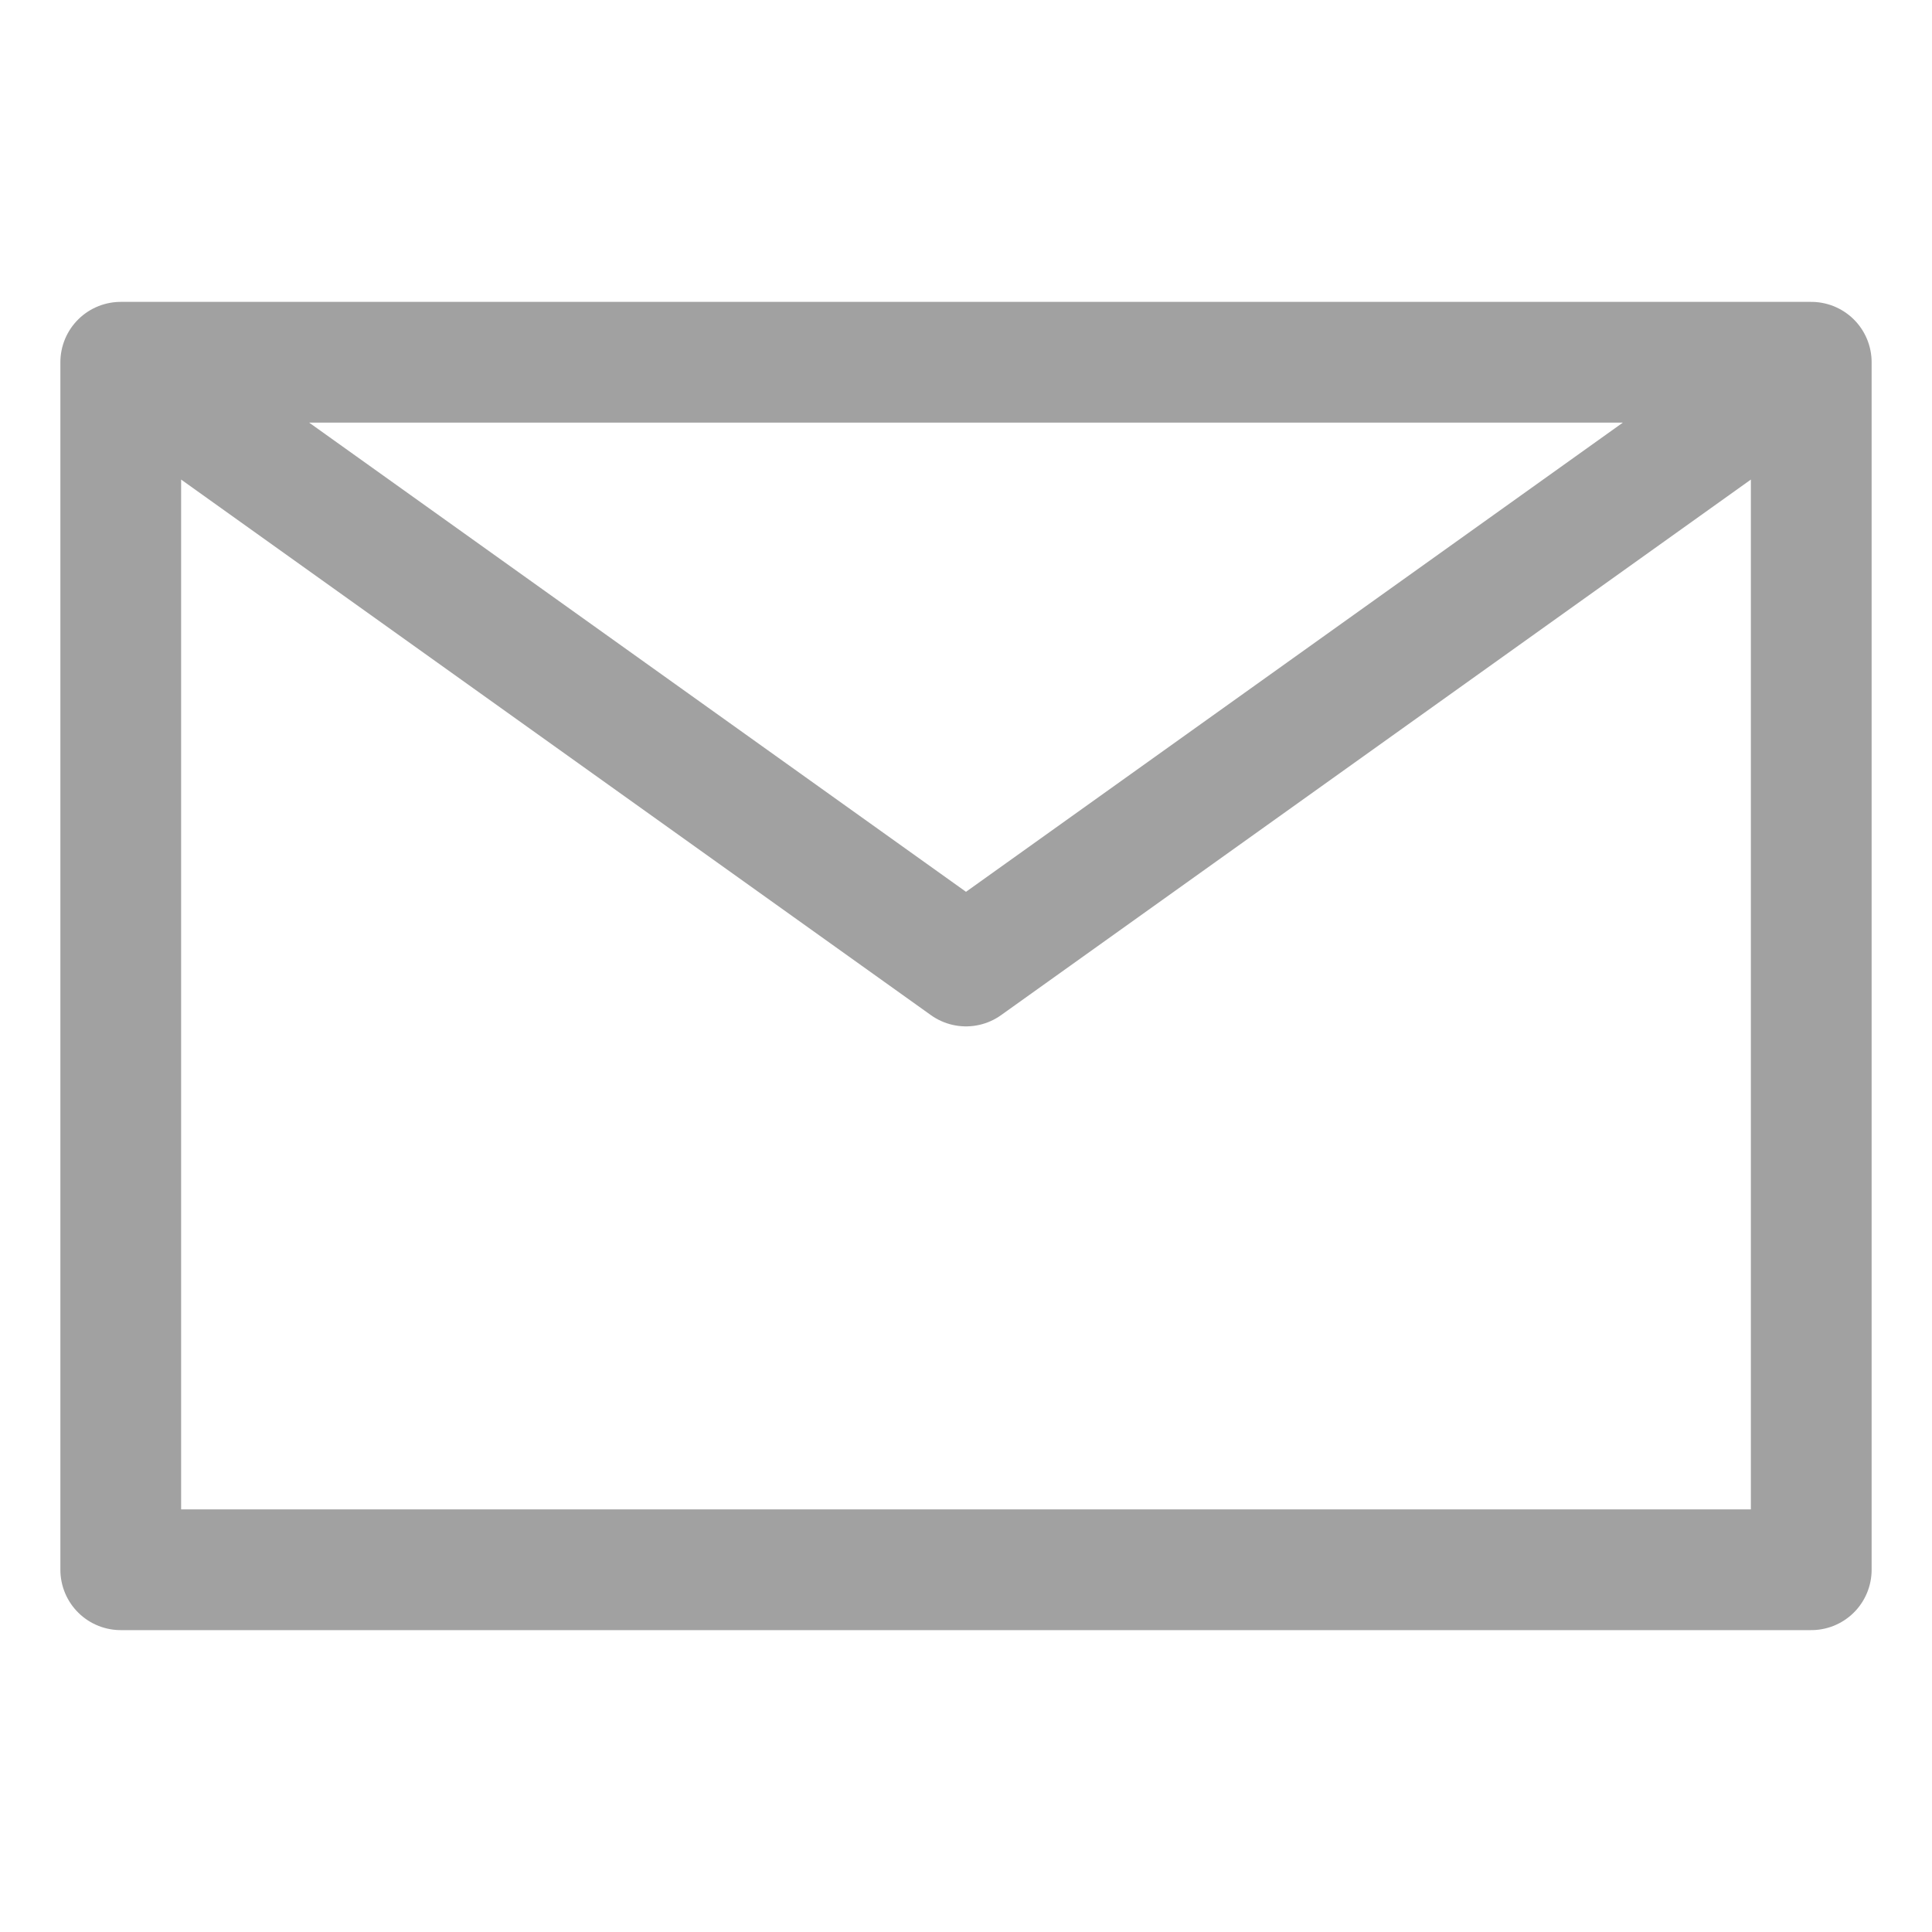 <svg id="i-mail" xmlns="http://www.w3.org/2000/svg" viewBox="0 0 32 32" width="32" height="32" fill="none" stroke="#a1a1a1" stroke-linecap="round" stroke-linejoin="round" stroke-width="2">
    <path d="M2 26 L30 26 30 6 2 6 Z M2 6 L16 16 30 6" />
</svg>